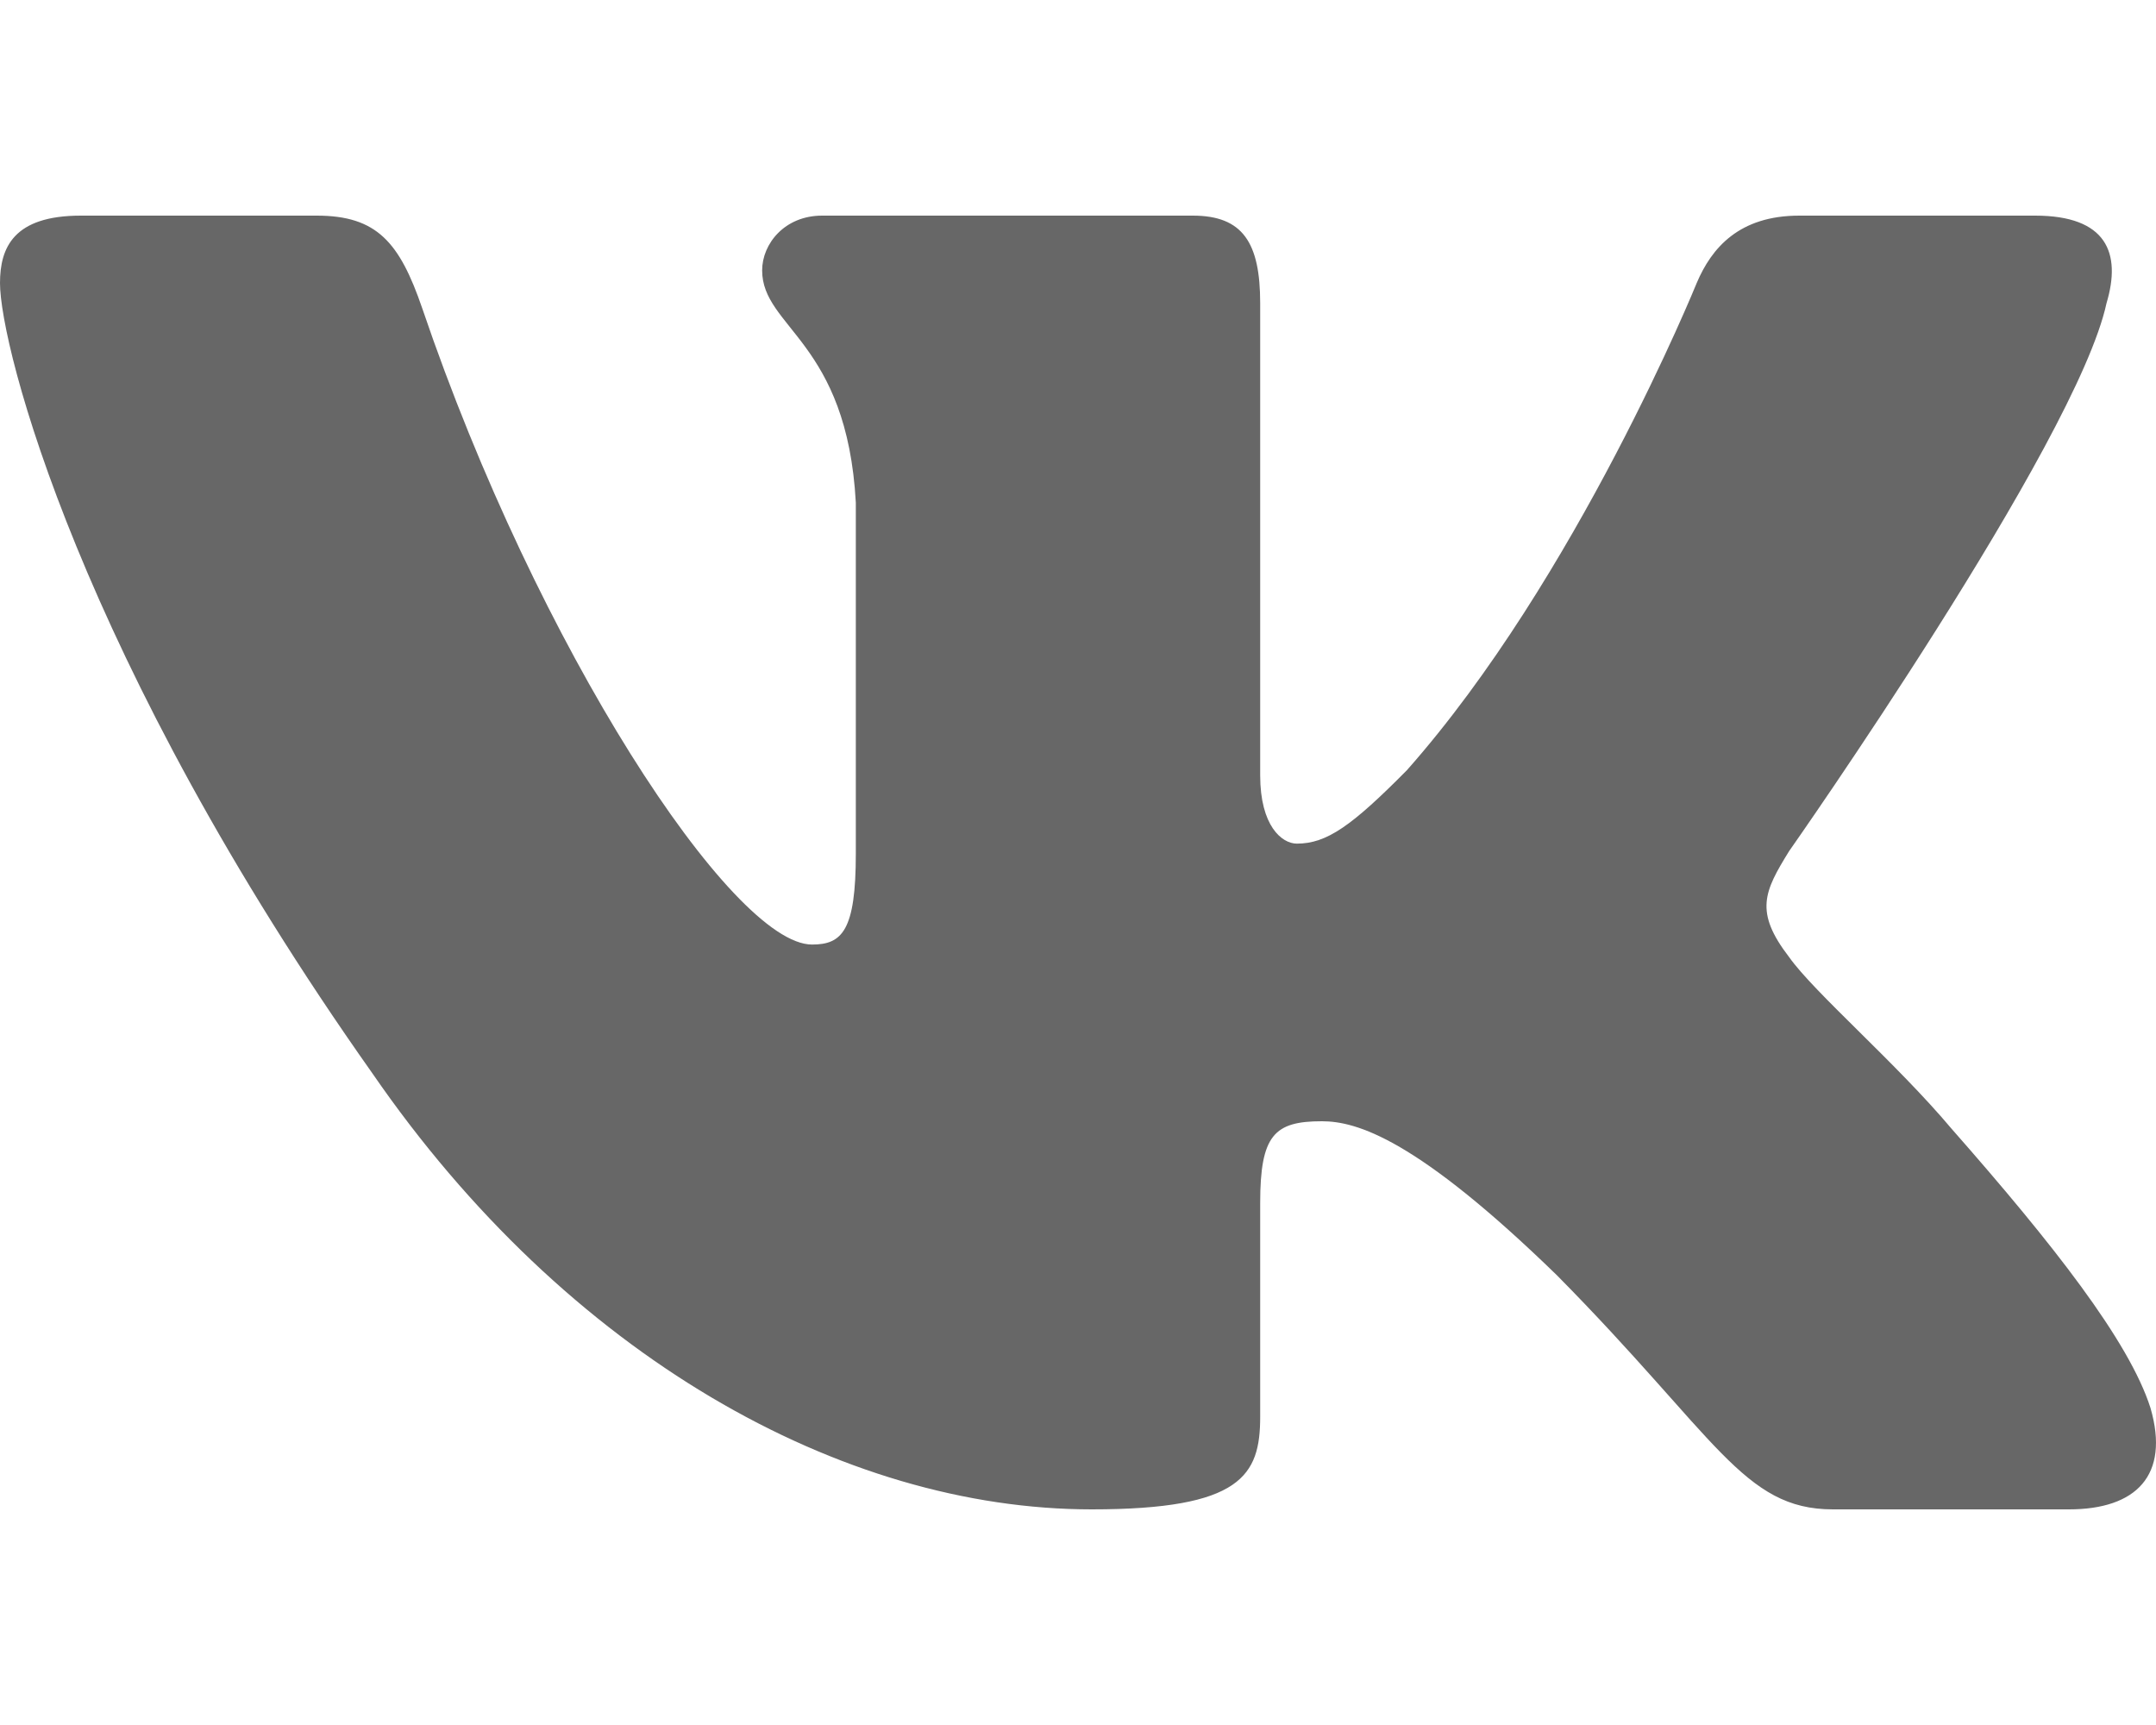 <svg width="20" height="16" viewBox="0 0 20 16" fill="none" xmlns="http://www.w3.org/2000/svg">
<path fill-rule="evenodd" clip-rule="evenodd" d="M2.938 2H0.75C0.125 2 0 2.297 0 2.626C0 3.211 0.741 6.115 3.454 9.955C5.261 12.578 7.809 14 10.127 14C11.518 14 11.69 13.684 11.69 13.141V11.158C11.69 10.527 11.822 10.4 12.262 10.4C12.587 10.4 13.142 10.564 14.442 11.828C15.925 13.328 16.169 14 17.003 14H19.192C19.817 14 20.13 13.684 19.949 13.06C19.752 12.44 19.044 11.538 18.104 10.47C17.593 9.862 16.829 9.206 16.597 8.878C16.272 8.456 16.365 8.269 16.597 7.894C16.597 7.894 19.263 4.101 19.541 2.812C19.681 2.345 19.541 2 18.879 2H16.691C16.135 2 15.878 2.297 15.739 2.626C15.739 2.626 14.627 5.365 13.05 7.145C12.54 7.66 12.308 7.825 12.03 7.825C11.891 7.825 11.69 7.66 11.69 7.192V2.812C11.69 2.251 11.529 2 11.065 2H7.626C7.279 2 7.07 2.261 7.07 2.508C7.07 3.041 7.858 3.164 7.939 4.663V7.918C7.939 8.632 7.812 8.761 7.533 8.761C6.792 8.761 4.987 6.009 3.917 2.86C3.707 2.248 3.497 2 2.938 2Z" fill="#676767"/>
</svg>
